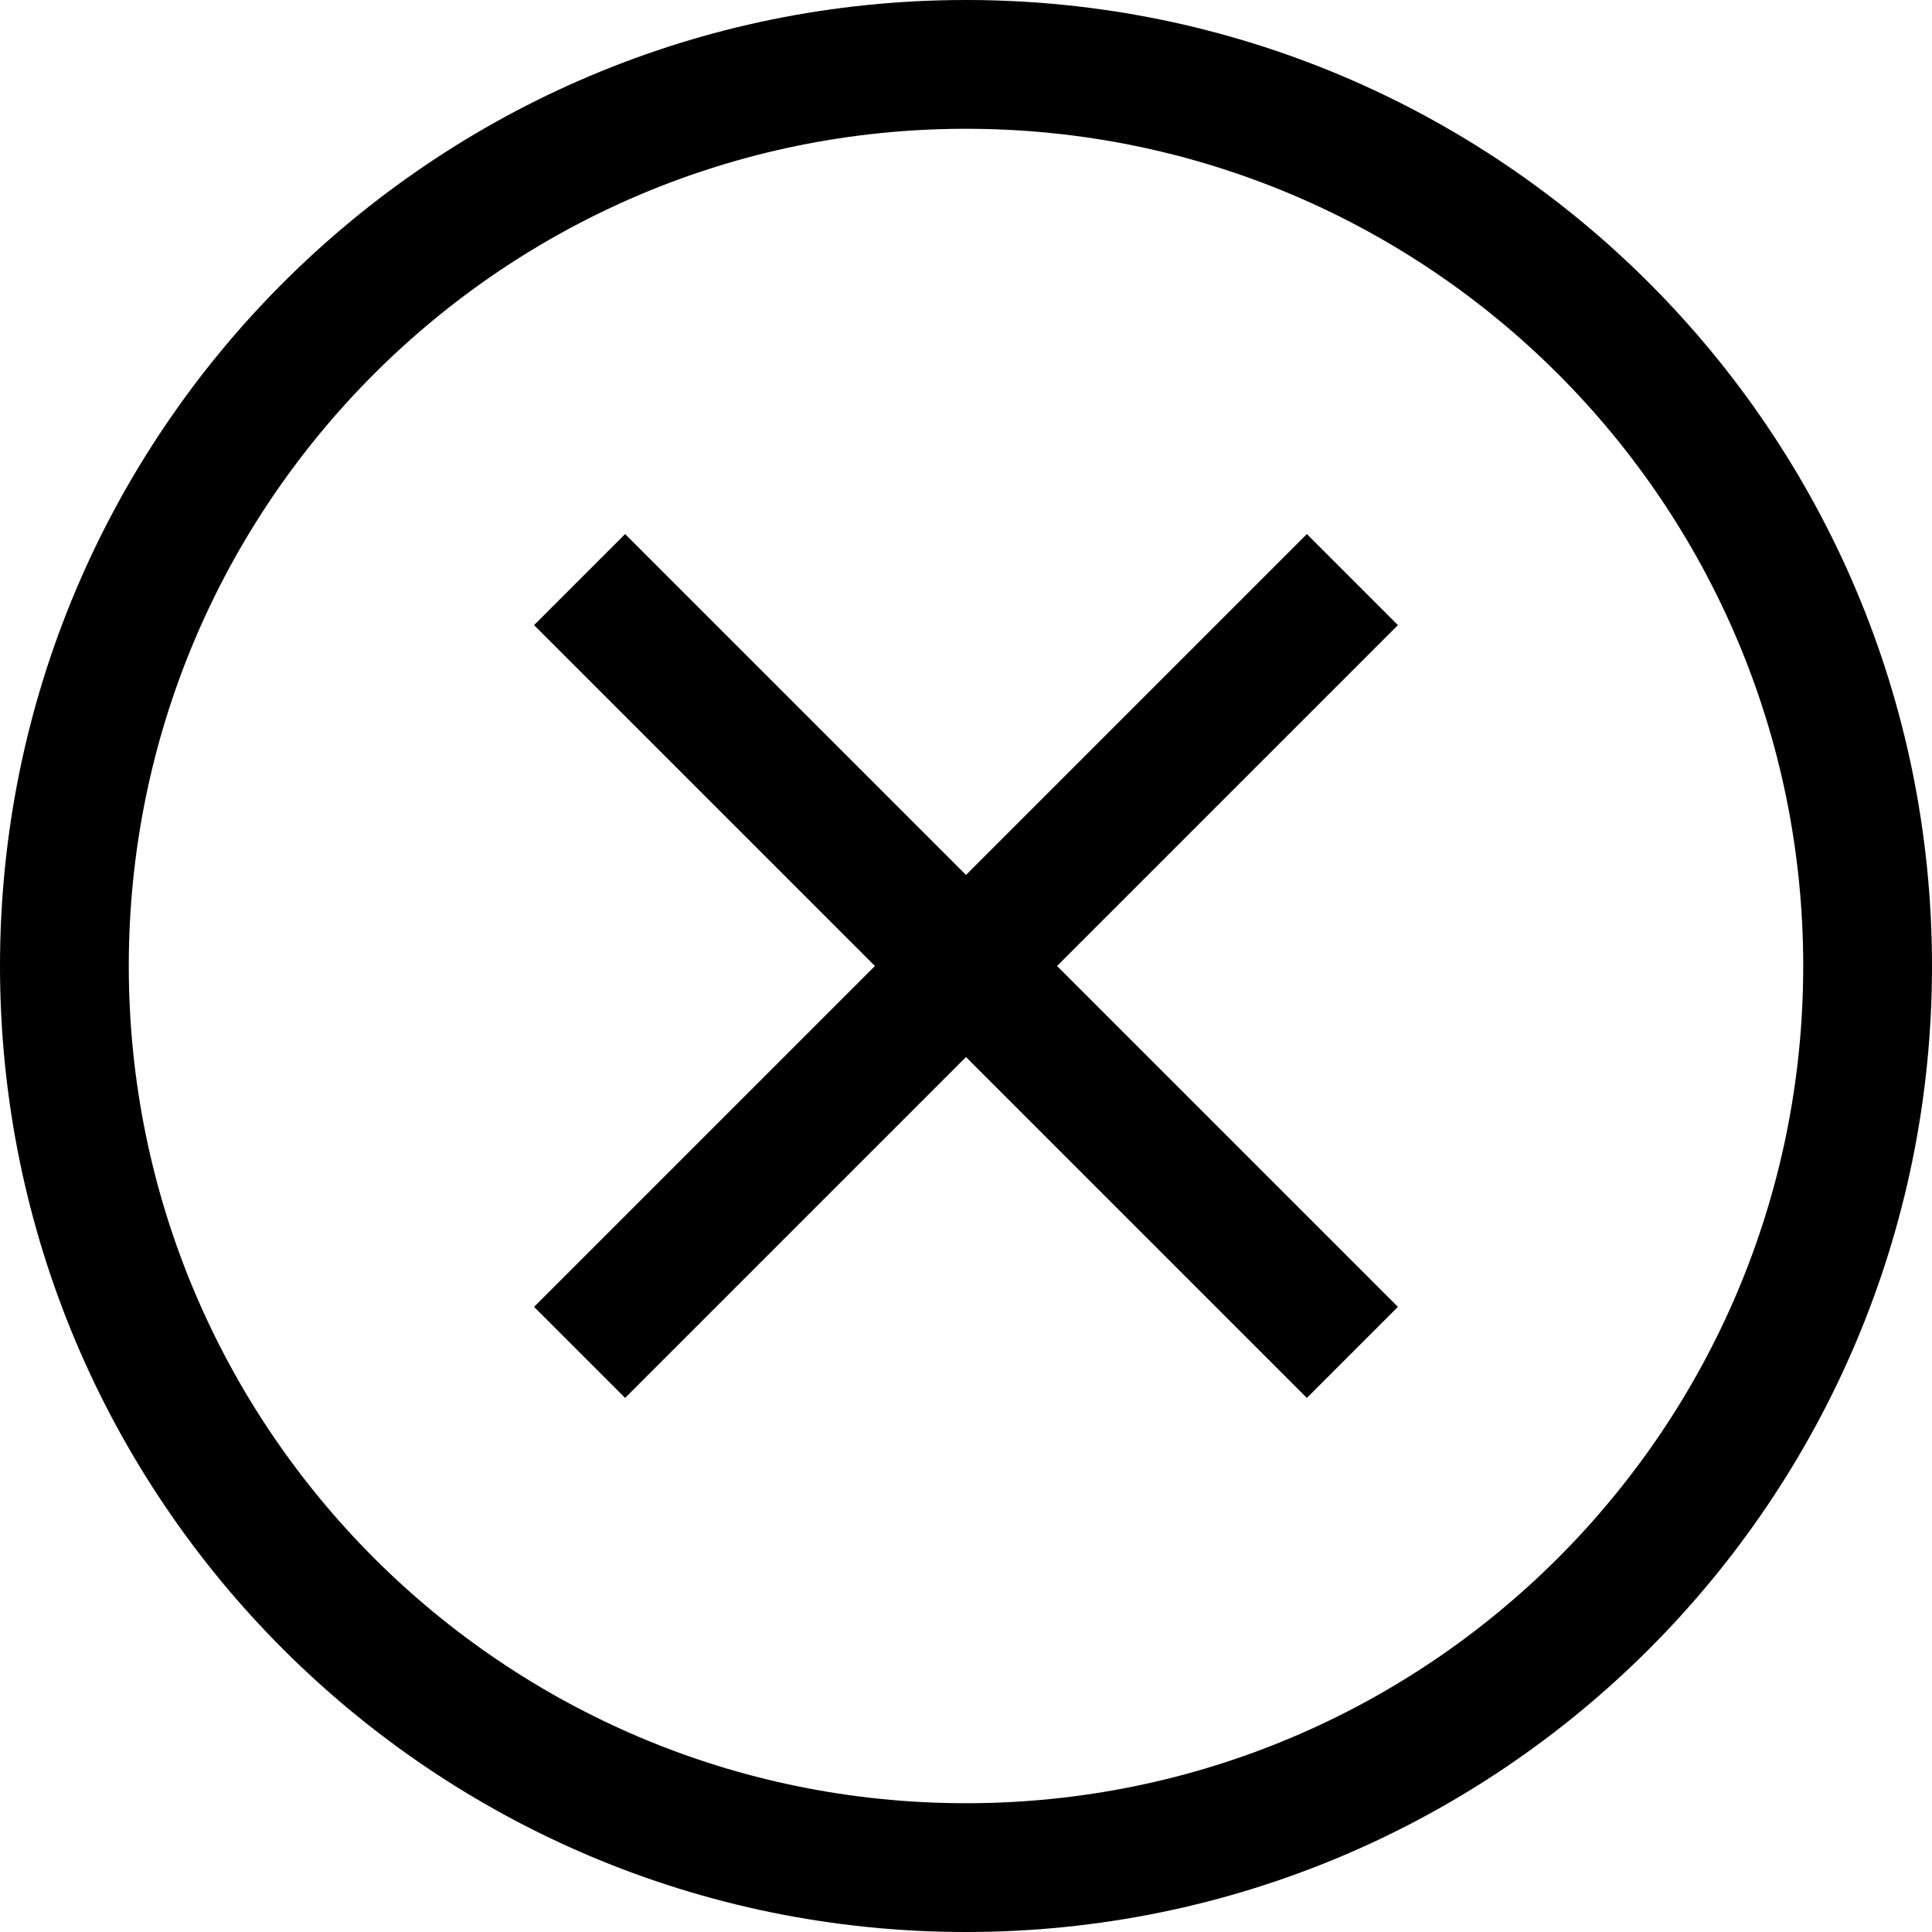 <svg xmlns="http://www.w3.org/2000/svg" viewBox="0 0 32 32">
  <path d="M0 16c0-8.837 7.163-16 16-16s16 7.163 16 16c0 8.836-7.164 16-16 16s-16-7.164-16-16zM16 2.133c-7.658 0-13.867 6.208-13.867 13.867s6.208 13.867 13.867 13.867c7.658 0 13.867-6.208 13.867-13.867s-6.208-13.867-13.867-13.867zM14.492 16l-5.646-5.646 1.508-1.508 5.646 5.646 5.646-5.646 1.508 1.508-5.646 5.646 5.646 5.646-1.508 1.508-5.646-5.646-5.646 5.646-1.508-1.508 5.646-5.646z"></path>
</svg>

